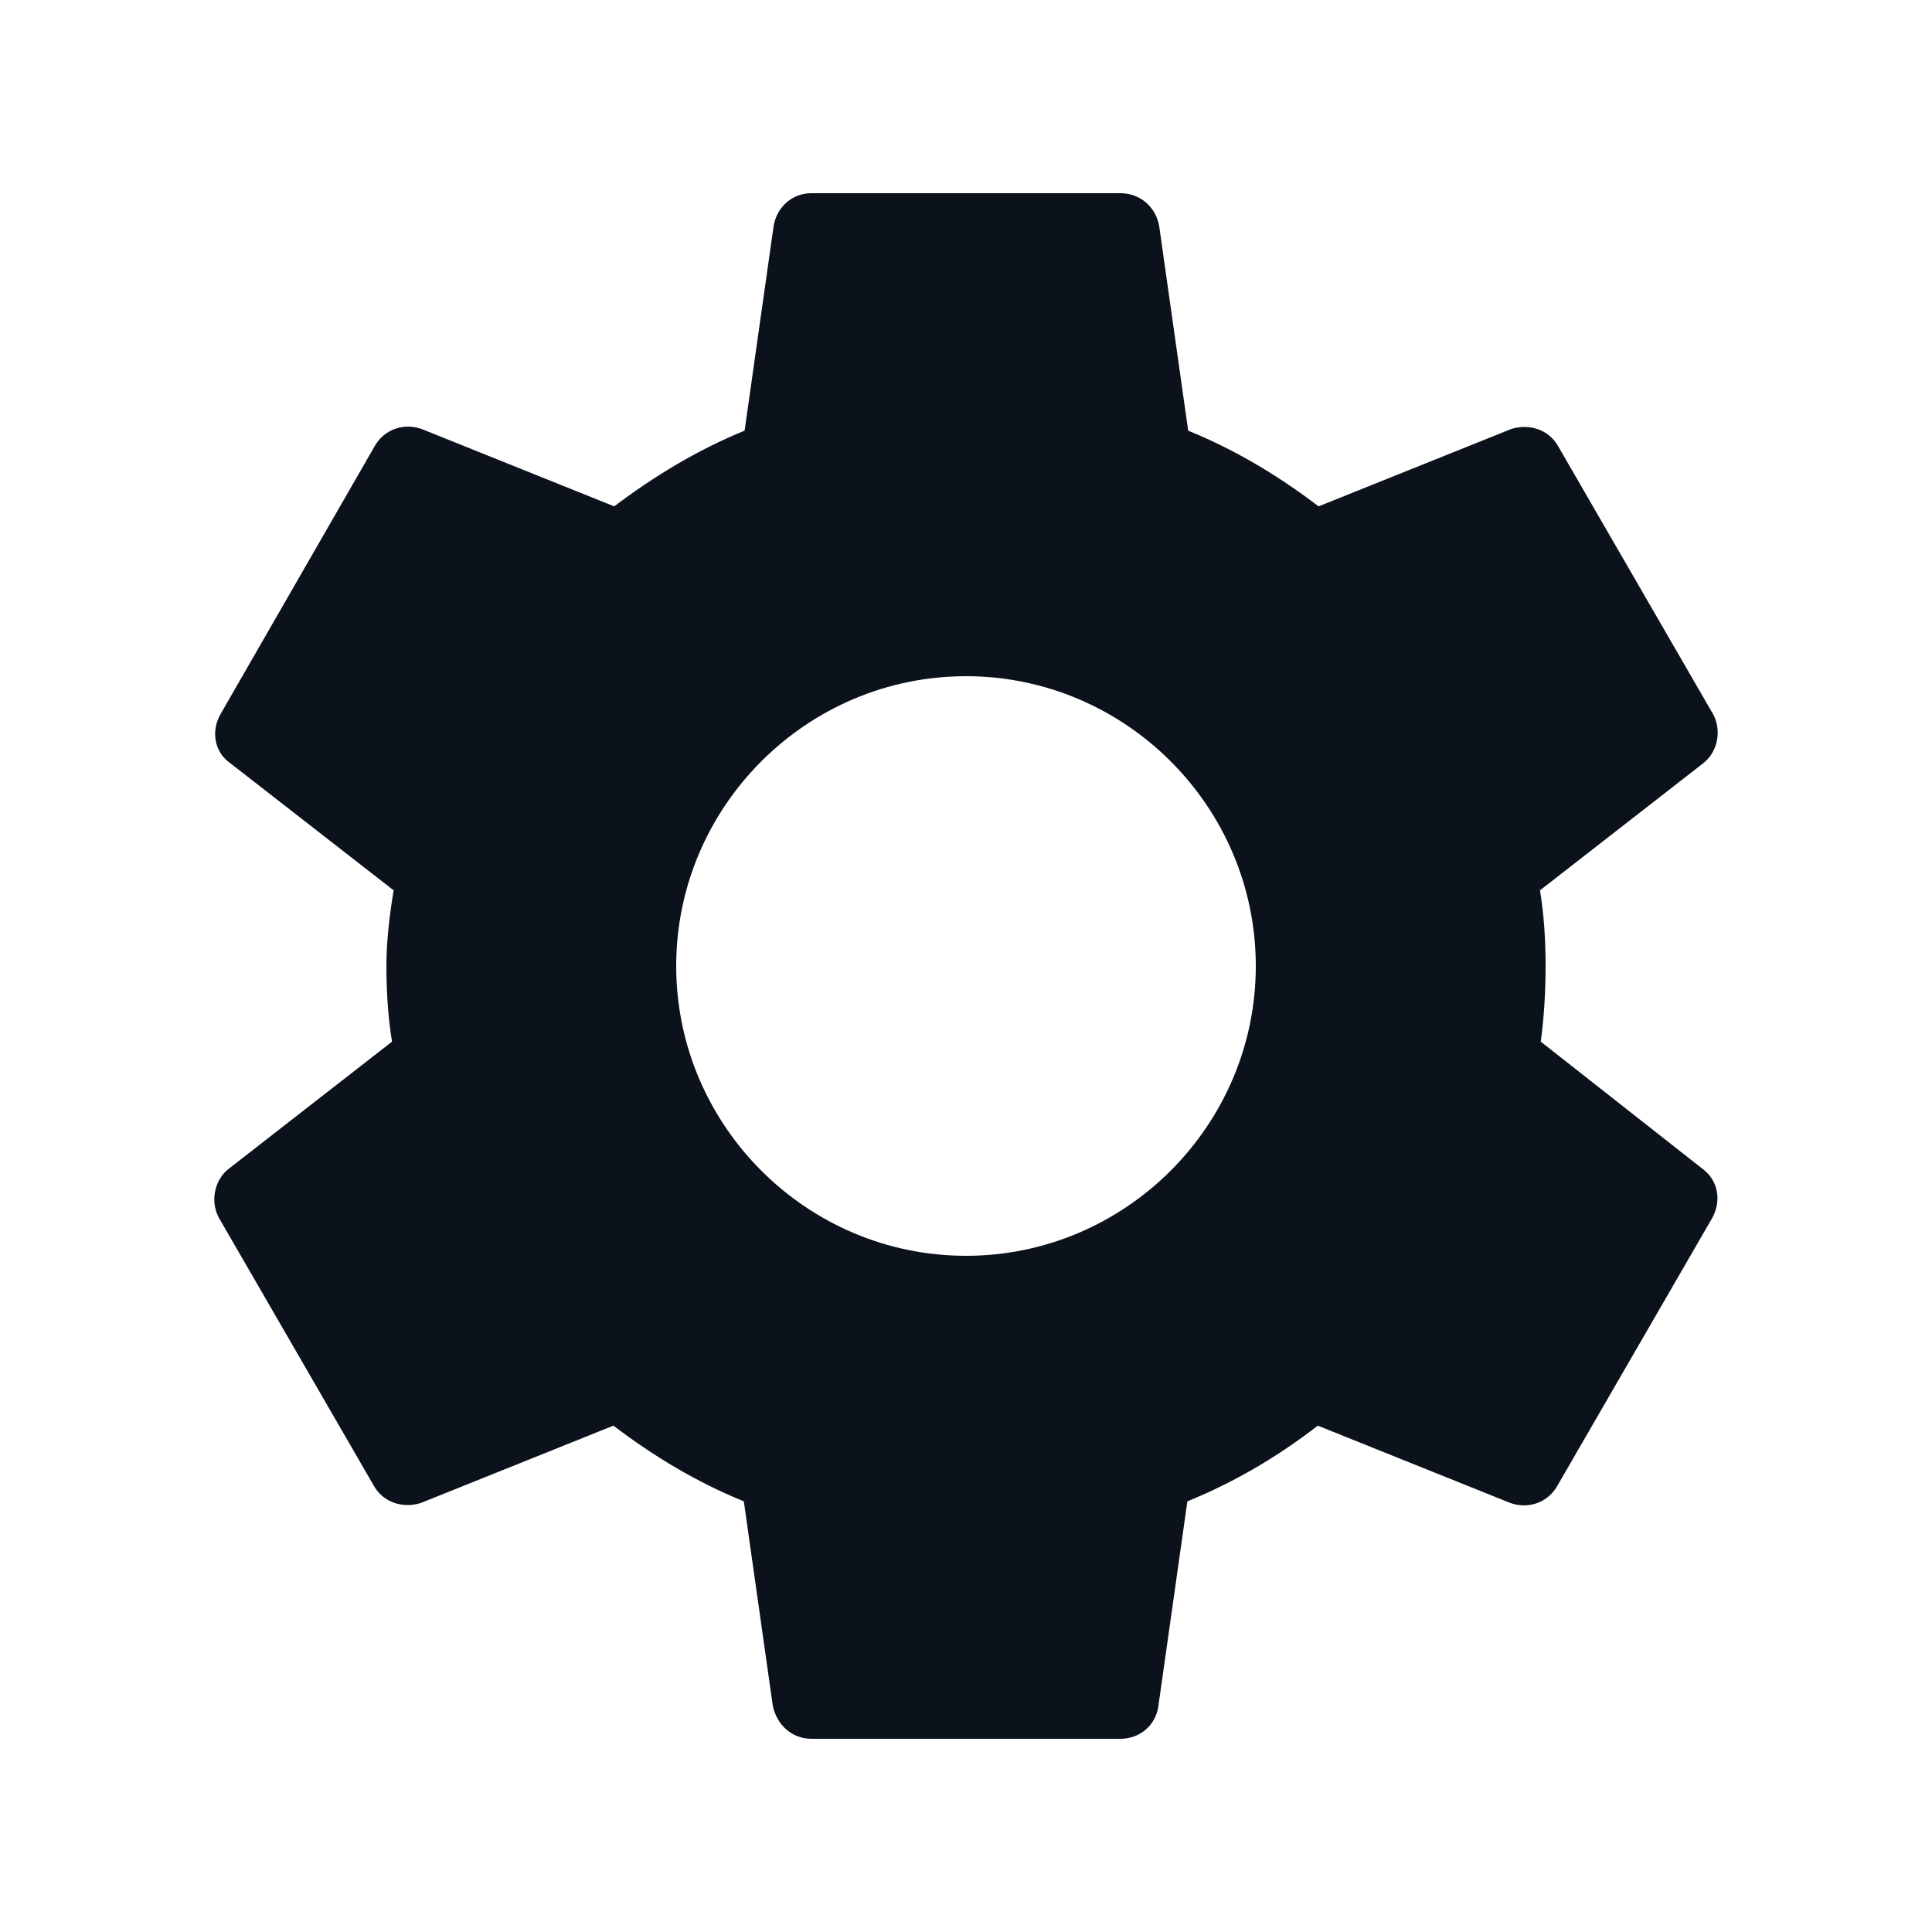 <svg width="44" height="44" viewBox="0 0 44 44" fill="none" xmlns="http://www.w3.org/2000/svg">
<path d="M35.09 23.723C35.163 23.173 35.2 22.605 35.2 22C35.2 21.413 35.163 20.827 35.072 20.277L38.793 17.38C39.123 17.123 39.215 16.628 39.013 16.262L35.493 10.175C35.273 9.772 34.815 9.643 34.412 9.772L30.03 11.532C29.113 10.835 28.142 10.248 27.06 9.808L26.4 5.152C26.327 4.712 25.96 4.4 25.52 4.4H18.48C18.04 4.4 17.692 4.712 17.618 5.152L16.958 9.808C15.877 10.248 14.887 10.853 13.988 11.532L9.607 9.772C9.203 9.625 8.745 9.772 8.525 10.175L5.023 16.262C4.803 16.647 4.877 17.123 5.243 17.38L8.965 20.277C8.873 20.827 8.8 21.432 8.8 22C8.8 22.568 8.837 23.173 8.928 23.723L5.207 26.62C4.877 26.877 4.785 27.372 4.987 27.738L8.507 33.825C8.727 34.228 9.185 34.357 9.588 34.228L13.97 32.468C14.887 33.165 15.858 33.752 16.94 34.192L17.6 38.848C17.692 39.288 18.04 39.6 18.48 39.6H25.52C25.96 39.6 26.327 39.288 26.382 38.848L27.042 34.192C28.123 33.752 29.113 33.165 30.012 32.468L34.393 34.228C34.797 34.375 35.255 34.228 35.475 33.825L38.995 27.738C39.215 27.335 39.123 26.877 38.775 26.62L35.09 23.723ZM22 28.6C18.37 28.6 15.4 25.63 15.4 22C15.4 18.37 18.37 15.4 22 15.4C25.63 15.4 28.6 18.37 28.6 22C28.6 25.63 25.63 28.6 22 28.6Z" fill="#0B121B"/>
</svg>
